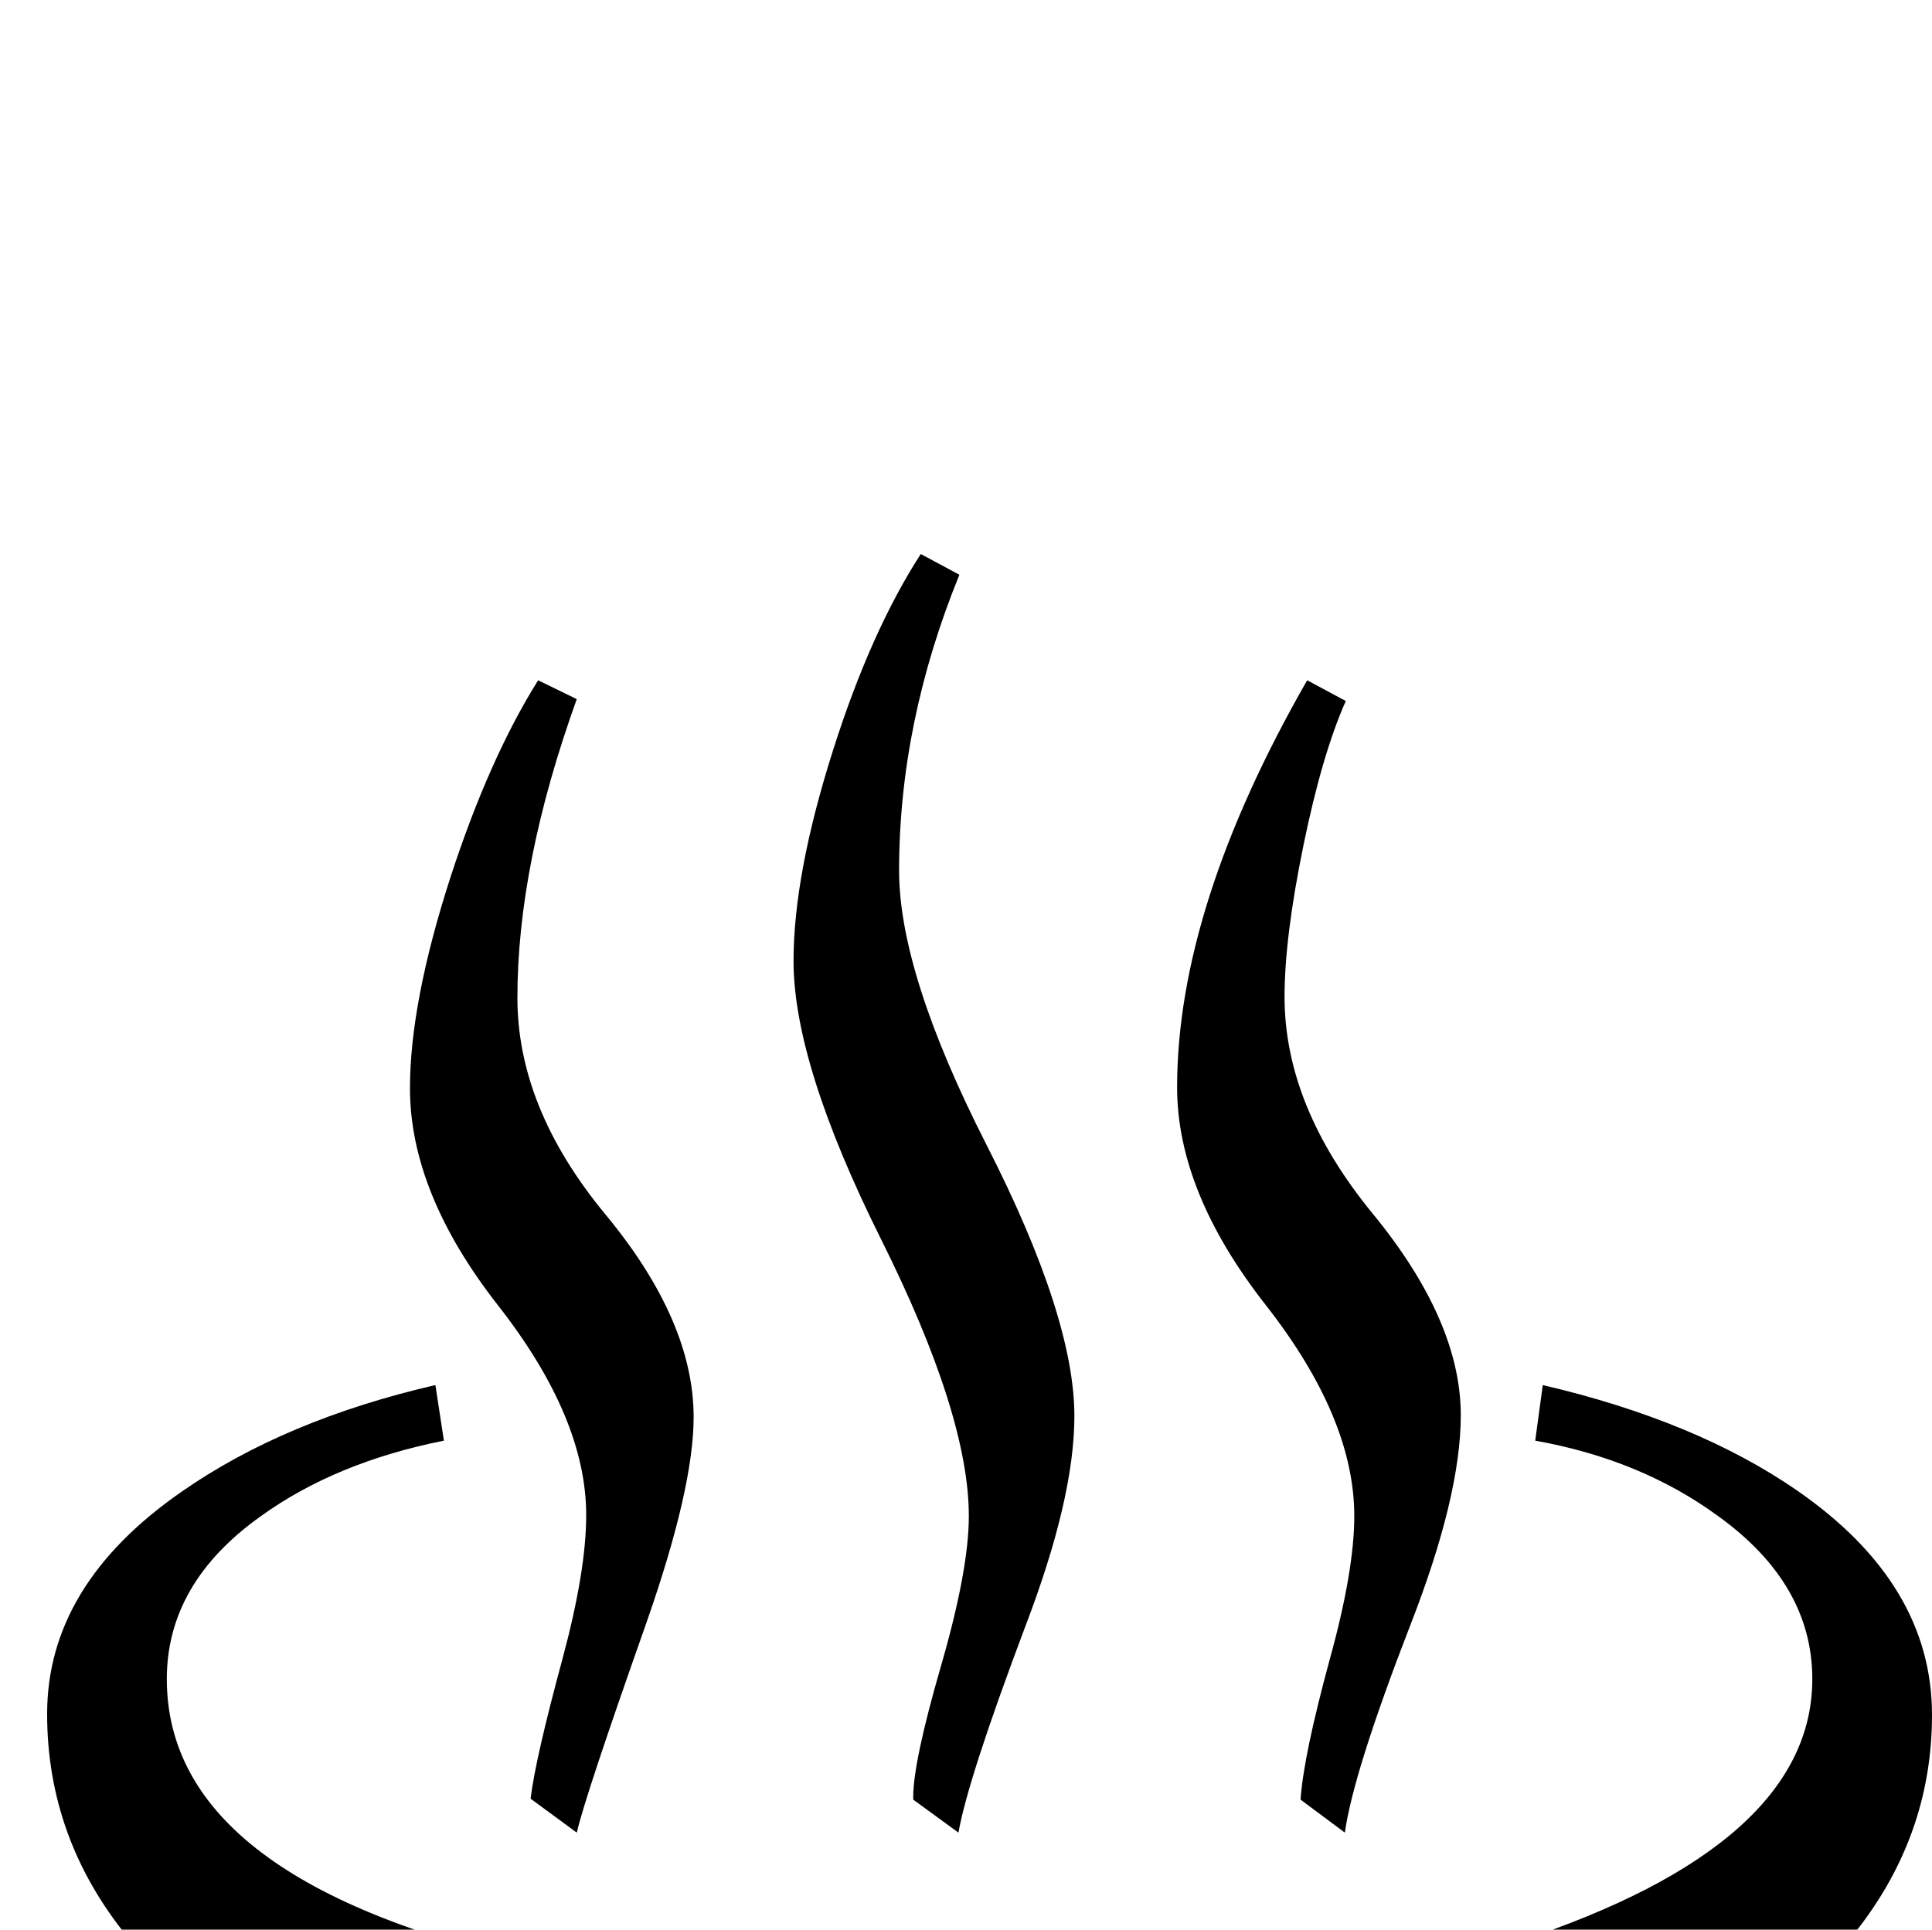<?xml version="1.0" standalone="no"?>
<!DOCTYPE svg PUBLIC "-//W3C//DTD SVG 1.1//EN" "http://www.w3.org/Graphics/SVG/1.1/DTD/svg11.dtd" >
<svg viewBox="0 -442 2050 2048">
  <g transform="matrix(1 0 0 -1 0 1606)">
   <path fill="currentColor"
d="M1550 546q0 -86 -54 -224q-60 -155 -69 -219l-47 35q3 46 31 149q26 94 26 152q0 104 -94 224t-94 231q0 191 138 432l41 -22q-25 -56 -45 -153.5t-20 -160.5q0 -116 93.5 -230t93.5 -214zM1140 545q0 -87 -52 -223q-61 -162 -71 -219l-48 35v3q0 37 29.5 139t29.5 159
q0 107 -93 293.5t-93 295.5q0 92 42 224q40 126 93 208l41 -22q-64 -157 -64 -314q0 -109 93 -291.5t93 -287.5zM736 544q0 -75 -50 -218q-65 -184 -74 -223l-49 36q5 42 34 149q25 93 25 152q0 103 -93.5 222.5t-93.5 230.5q0 91 43 224q41 126 93 209l41 -20
q-63 -175 -63 -317q0 -117 93.5 -230t93.5 -215zM2050 228q0 -241 -289 -393q-222 -116 -507 -141q-103 -9 -288 -9q-302 0 -574 124q-342 156 -342 420q0 137 143 236q109 76 269 113l9 -59q-115 -23 -194 -80q-100 -71 -100 -173q0 -217 405 -305q238 -52 566 -52
q227 0 462 78q313 103 313 279q0 101 -100 173q-82 60 -194 80l8 59q163 -38 270 -112q143 -99 143 -238z" />
  </g>

</svg>
